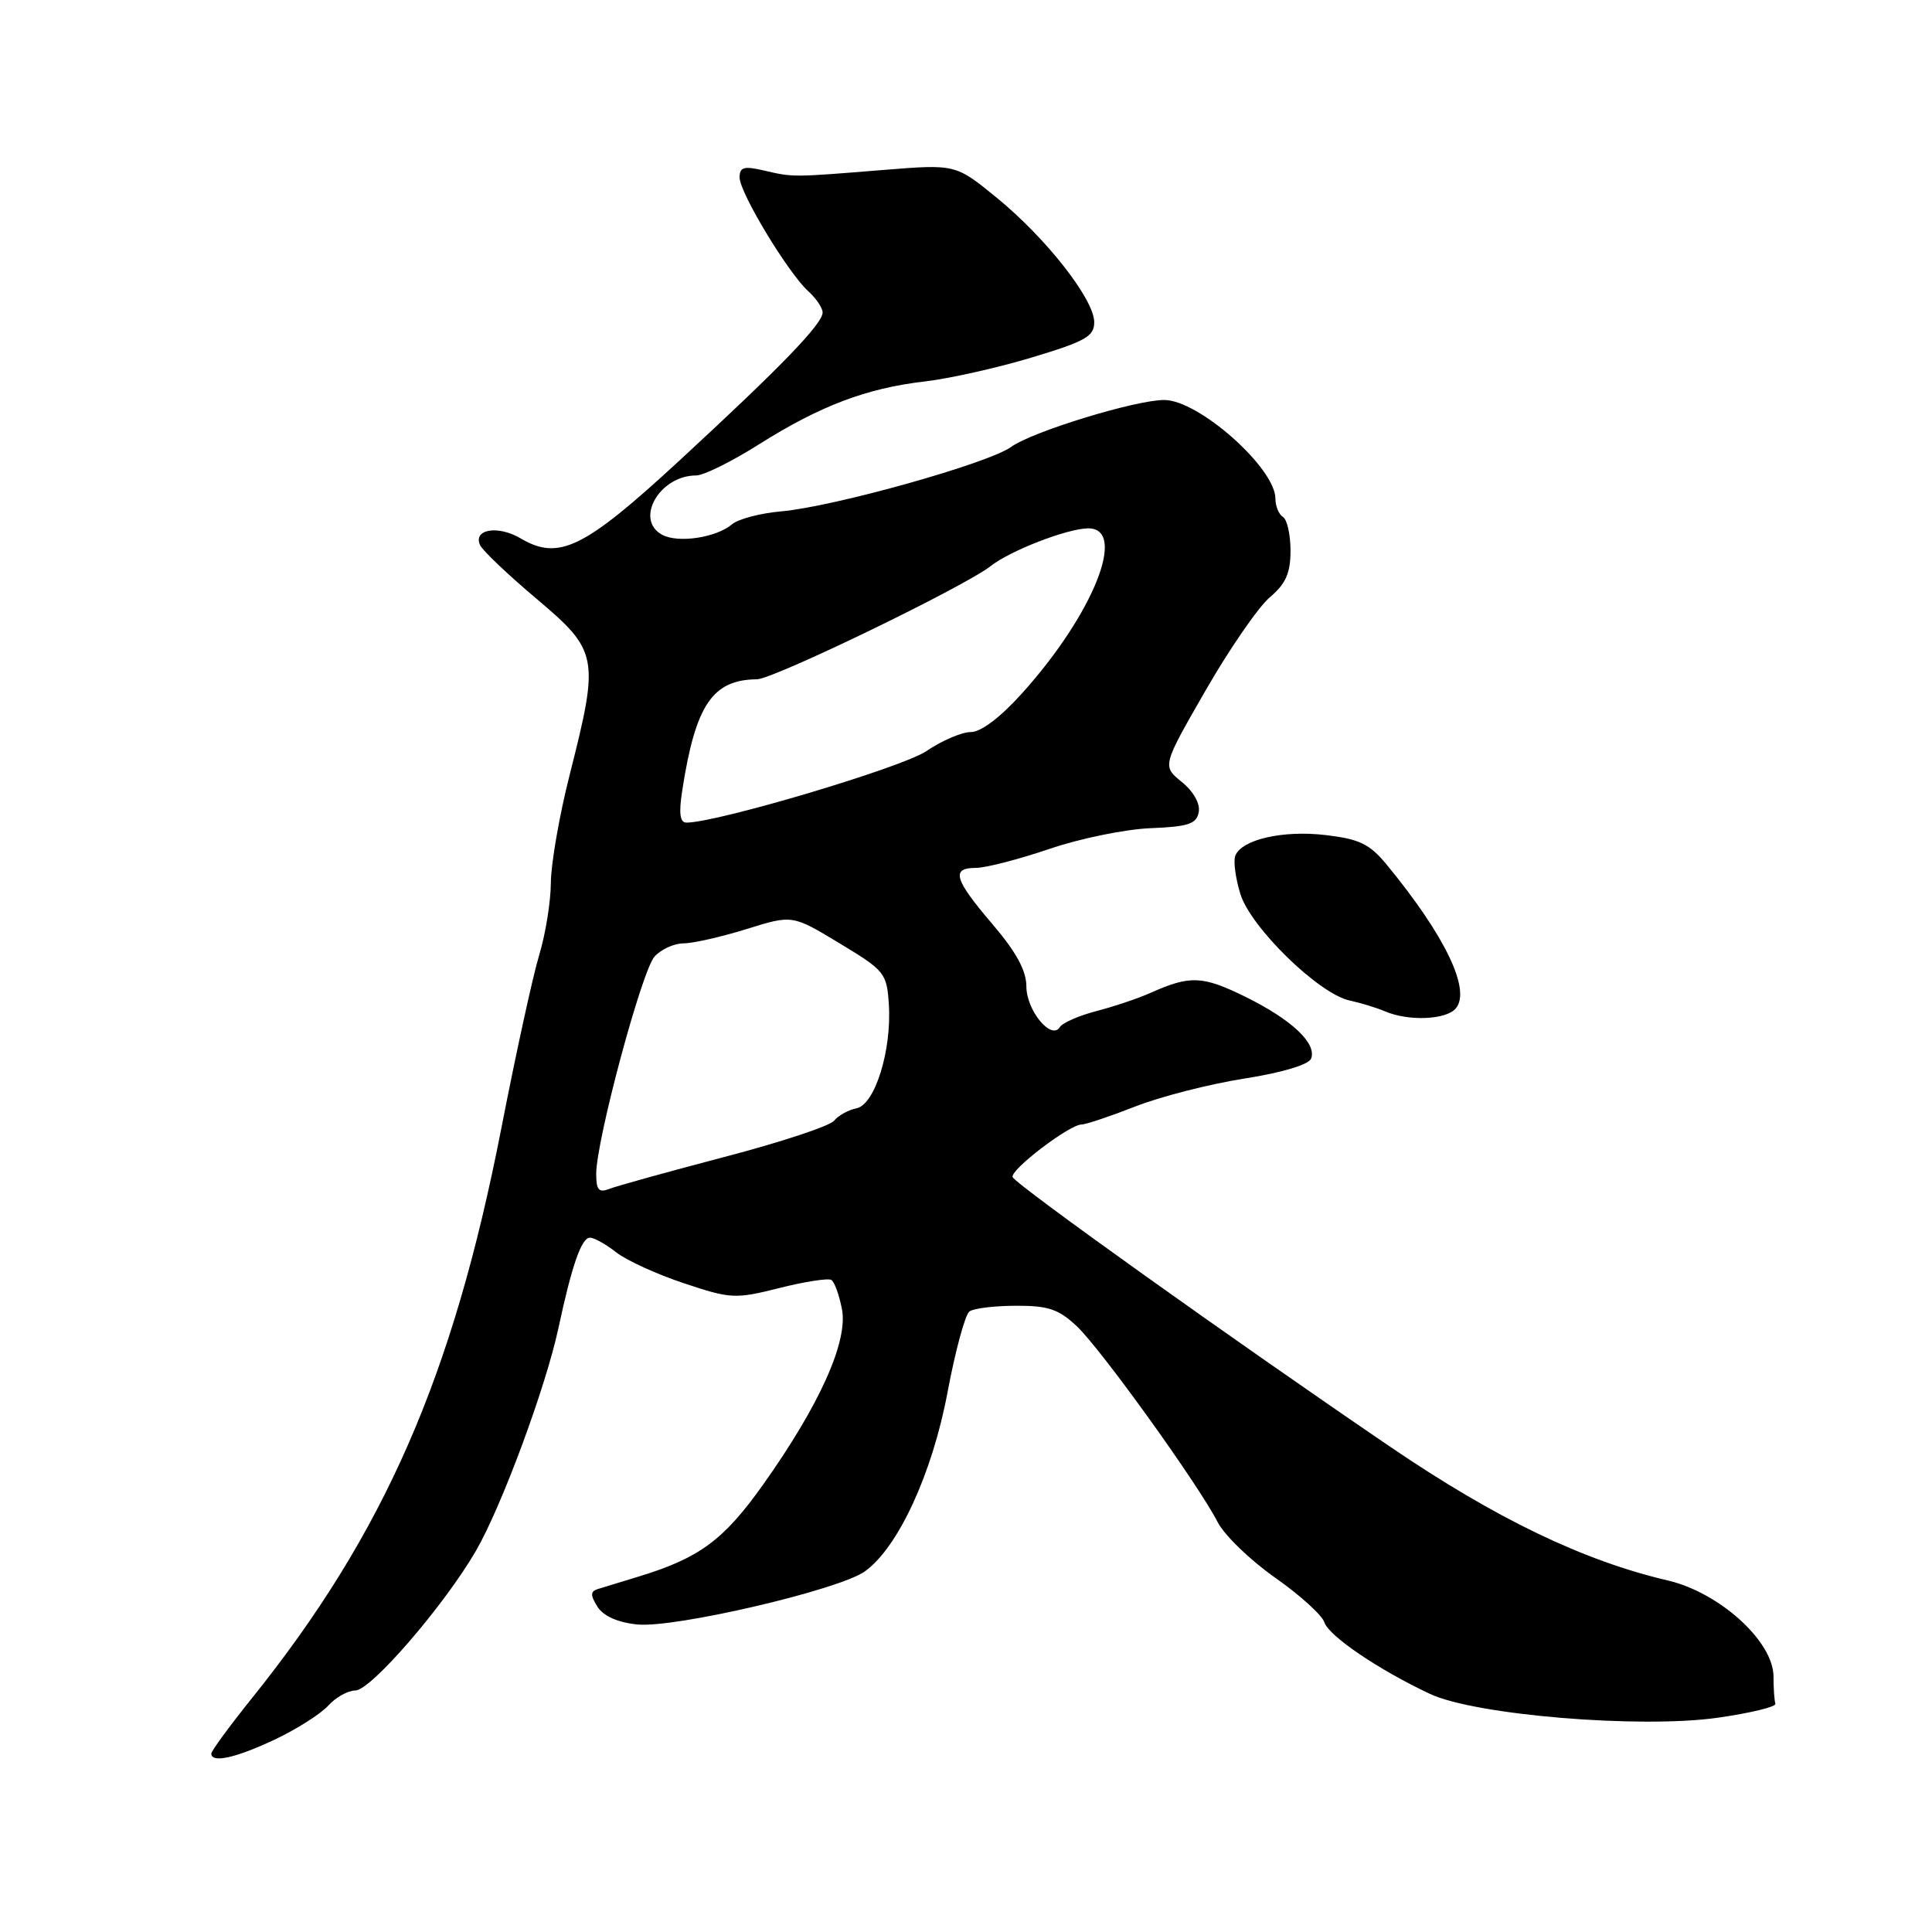 <?xml version="1.0" encoding="UTF-8" standalone="no"?>
<!DOCTYPE svg PUBLIC "-//W3C//DTD SVG 1.1//EN" "http://www.w3.org/Graphics/SVG/1.1/DTD/svg11.dtd" >
<svg xmlns="http://www.w3.org/2000/svg" xmlns:xlink="http://www.w3.org/1999/xlink" version="1.1" viewBox="0 0 256 256">
 <g >
 <path fill="currentColor"
d=" M 36.41 230.50 C 39.31 229.13 42.50 227.10 43.50 226.00 C 44.49 224.90 46.11 224.00 47.08 224.00 C 49.14 224.00 58.85 212.75 63.06 205.50 C 66.45 199.65 72.30 183.87 73.99 176.00 C 75.78 167.64 77.05 164.00 78.17 164.00 C 78.73 164.00 80.29 164.87 81.65 165.94 C 83.00 167.00 87.04 168.85 90.63 170.04 C 96.84 172.11 97.42 172.14 103.27 170.67 C 106.64 169.82 109.74 169.34 110.16 169.60 C 110.58 169.86 111.21 171.62 111.57 173.51 C 112.37 177.80 108.58 186.21 101.10 196.74 C 95.87 204.10 92.65 206.47 84.50 208.94 C 82.30 209.61 79.93 210.33 79.23 210.55 C 78.22 210.87 78.21 211.36 79.16 212.89 C 79.94 214.13 81.83 214.98 84.44 215.25 C 89.36 215.76 111.19 210.67 114.61 208.21 C 119.01 205.05 123.53 195.26 125.55 184.50 C 126.58 179.00 127.89 174.17 128.46 173.77 C 129.03 173.36 131.81 173.02 134.64 173.02 C 138.90 173.00 140.29 173.48 142.70 175.75 C 145.91 178.79 158.77 196.67 161.34 201.68 C 162.24 203.43 165.67 206.74 168.96 209.05 C 172.25 211.36 175.19 214.02 175.49 214.97 C 176.06 216.77 182.73 221.29 189.50 224.46 C 195.45 227.25 217.21 229.06 227.52 227.62 C 231.91 227.00 235.39 226.16 235.25 225.75 C 235.11 225.34 235.00 223.72 235.00 222.16 C 235.00 217.51 227.87 211.03 220.99 209.42 C 209.81 206.81 198.24 201.24 184.29 191.76 C 163.51 177.63 134.54 156.94 134.18 155.97 C 133.83 155.01 141.72 149.00 143.32 149.00 C 143.88 149.00 147.08 147.93 150.42 146.62 C 153.76 145.31 160.26 143.64 164.86 142.92 C 169.90 142.13 173.42 141.07 173.73 140.27 C 174.50 138.25 171.15 135.10 165.00 132.07 C 159.35 129.29 157.69 129.22 152.50 131.54 C 150.85 132.28 147.61 133.37 145.29 133.97 C 142.98 134.57 140.80 135.52 140.44 136.09 C 139.32 137.91 136.00 133.89 136.00 130.70 C 136.00 128.61 134.65 126.14 131.50 122.45 C 126.42 116.50 125.98 115.00 129.32 115.00 C 130.60 115.00 134.98 113.87 139.04 112.49 C 143.11 111.10 149.14 109.87 152.45 109.74 C 157.45 109.54 158.54 109.18 158.84 107.62 C 159.05 106.49 158.15 104.88 156.60 103.62 C 153.99 101.50 153.99 101.50 159.74 91.50 C 162.90 86.00 166.73 80.45 168.24 79.16 C 170.37 77.36 171.00 75.94 171.00 72.97 C 171.00 70.85 170.55 68.84 170.00 68.50 C 169.45 68.16 169.00 67.07 169.00 66.08 C 169.00 62.02 158.84 53.00 154.26 53.00 C 150.46 53.00 136.78 57.19 133.98 59.22 C 130.94 61.41 110.50 67.14 103.50 67.76 C 100.75 68.00 97.83 68.77 97.00 69.47 C 94.91 71.24 89.87 72.00 87.76 70.87 C 84.03 68.88 87.38 63.00 92.25 63.00 C 93.24 63.00 96.97 61.15 100.55 58.89 C 108.65 53.78 114.78 51.45 122.50 50.55 C 125.80 50.17 132.21 48.73 136.75 47.36 C 143.82 45.23 145.00 44.57 144.99 42.69 C 144.99 39.67 138.59 31.51 132.06 26.19 C 126.62 21.75 126.62 21.75 117.06 22.52 C 104.97 23.50 105.13 23.50 101.25 22.60 C 98.57 21.97 98.00 22.14 98.00 23.52 C 98.00 25.53 104.43 36.17 107.11 38.60 C 108.15 39.54 109.00 40.80 109.00 41.41 C 109.00 42.91 103.50 48.60 89.97 61.08 C 77.40 72.68 74.04 74.32 69.01 71.35 C 66.01 69.57 62.68 70.11 63.60 72.21 C 63.91 72.92 67.28 76.13 71.08 79.33 C 79.29 86.26 79.44 87.06 75.50 102.60 C 74.12 108.02 73.00 114.49 72.99 116.98 C 72.98 119.46 72.29 123.75 71.46 126.50 C 70.62 129.25 68.36 139.60 66.43 149.50 C 60.01 182.43 50.91 203.21 33.31 225.11 C 30.39 228.75 28.00 232.01 28.00 232.36 C 28.00 233.66 31.26 232.93 36.41 230.50 Z  M 192.91 133.61 C 194.94 131.17 191.49 123.99 183.77 114.60 C 181.49 111.83 180.15 111.18 175.65 110.65 C 169.99 109.98 164.50 111.24 163.68 113.40 C 163.41 114.09 163.71 116.36 164.35 118.44 C 165.70 122.87 174.75 131.70 178.83 132.57 C 180.30 132.89 182.40 133.53 183.50 134.00 C 186.63 135.35 191.64 135.14 192.91 133.61 Z  M 79.00 155.55 C 79.00 151.12 85.04 128.63 86.73 126.75 C 87.60 125.79 89.33 125.00 90.57 125.00 C 91.81 125.00 95.56 124.15 98.91 123.11 C 104.99 121.21 104.99 121.21 111.24 124.99 C 117.26 128.62 117.51 128.94 117.78 133.13 C 118.16 139.22 115.92 146.39 113.48 146.86 C 112.42 147.07 111.09 147.80 110.52 148.50 C 109.96 149.20 103.42 151.36 96.00 153.30 C 88.58 155.25 81.71 157.15 80.75 157.53 C 79.35 158.08 79.00 157.68 79.00 155.55 Z  M 90.40 104.75 C 92.15 93.41 94.40 90.06 100.30 90.01 C 102.47 90.00 127.82 77.72 131.25 75.02 C 133.86 72.96 141.41 70.04 144.17 70.01 C 149.43 69.97 144.90 81.33 135.47 91.82 C 132.57 95.05 129.99 97.00 128.64 97.00 C 127.44 97.00 124.79 98.14 122.74 99.53 C 119.57 101.69 95.02 109.00 90.96 109.00 C 90.09 109.00 89.93 107.78 90.40 104.75 Z "/>
</g>
</svg>